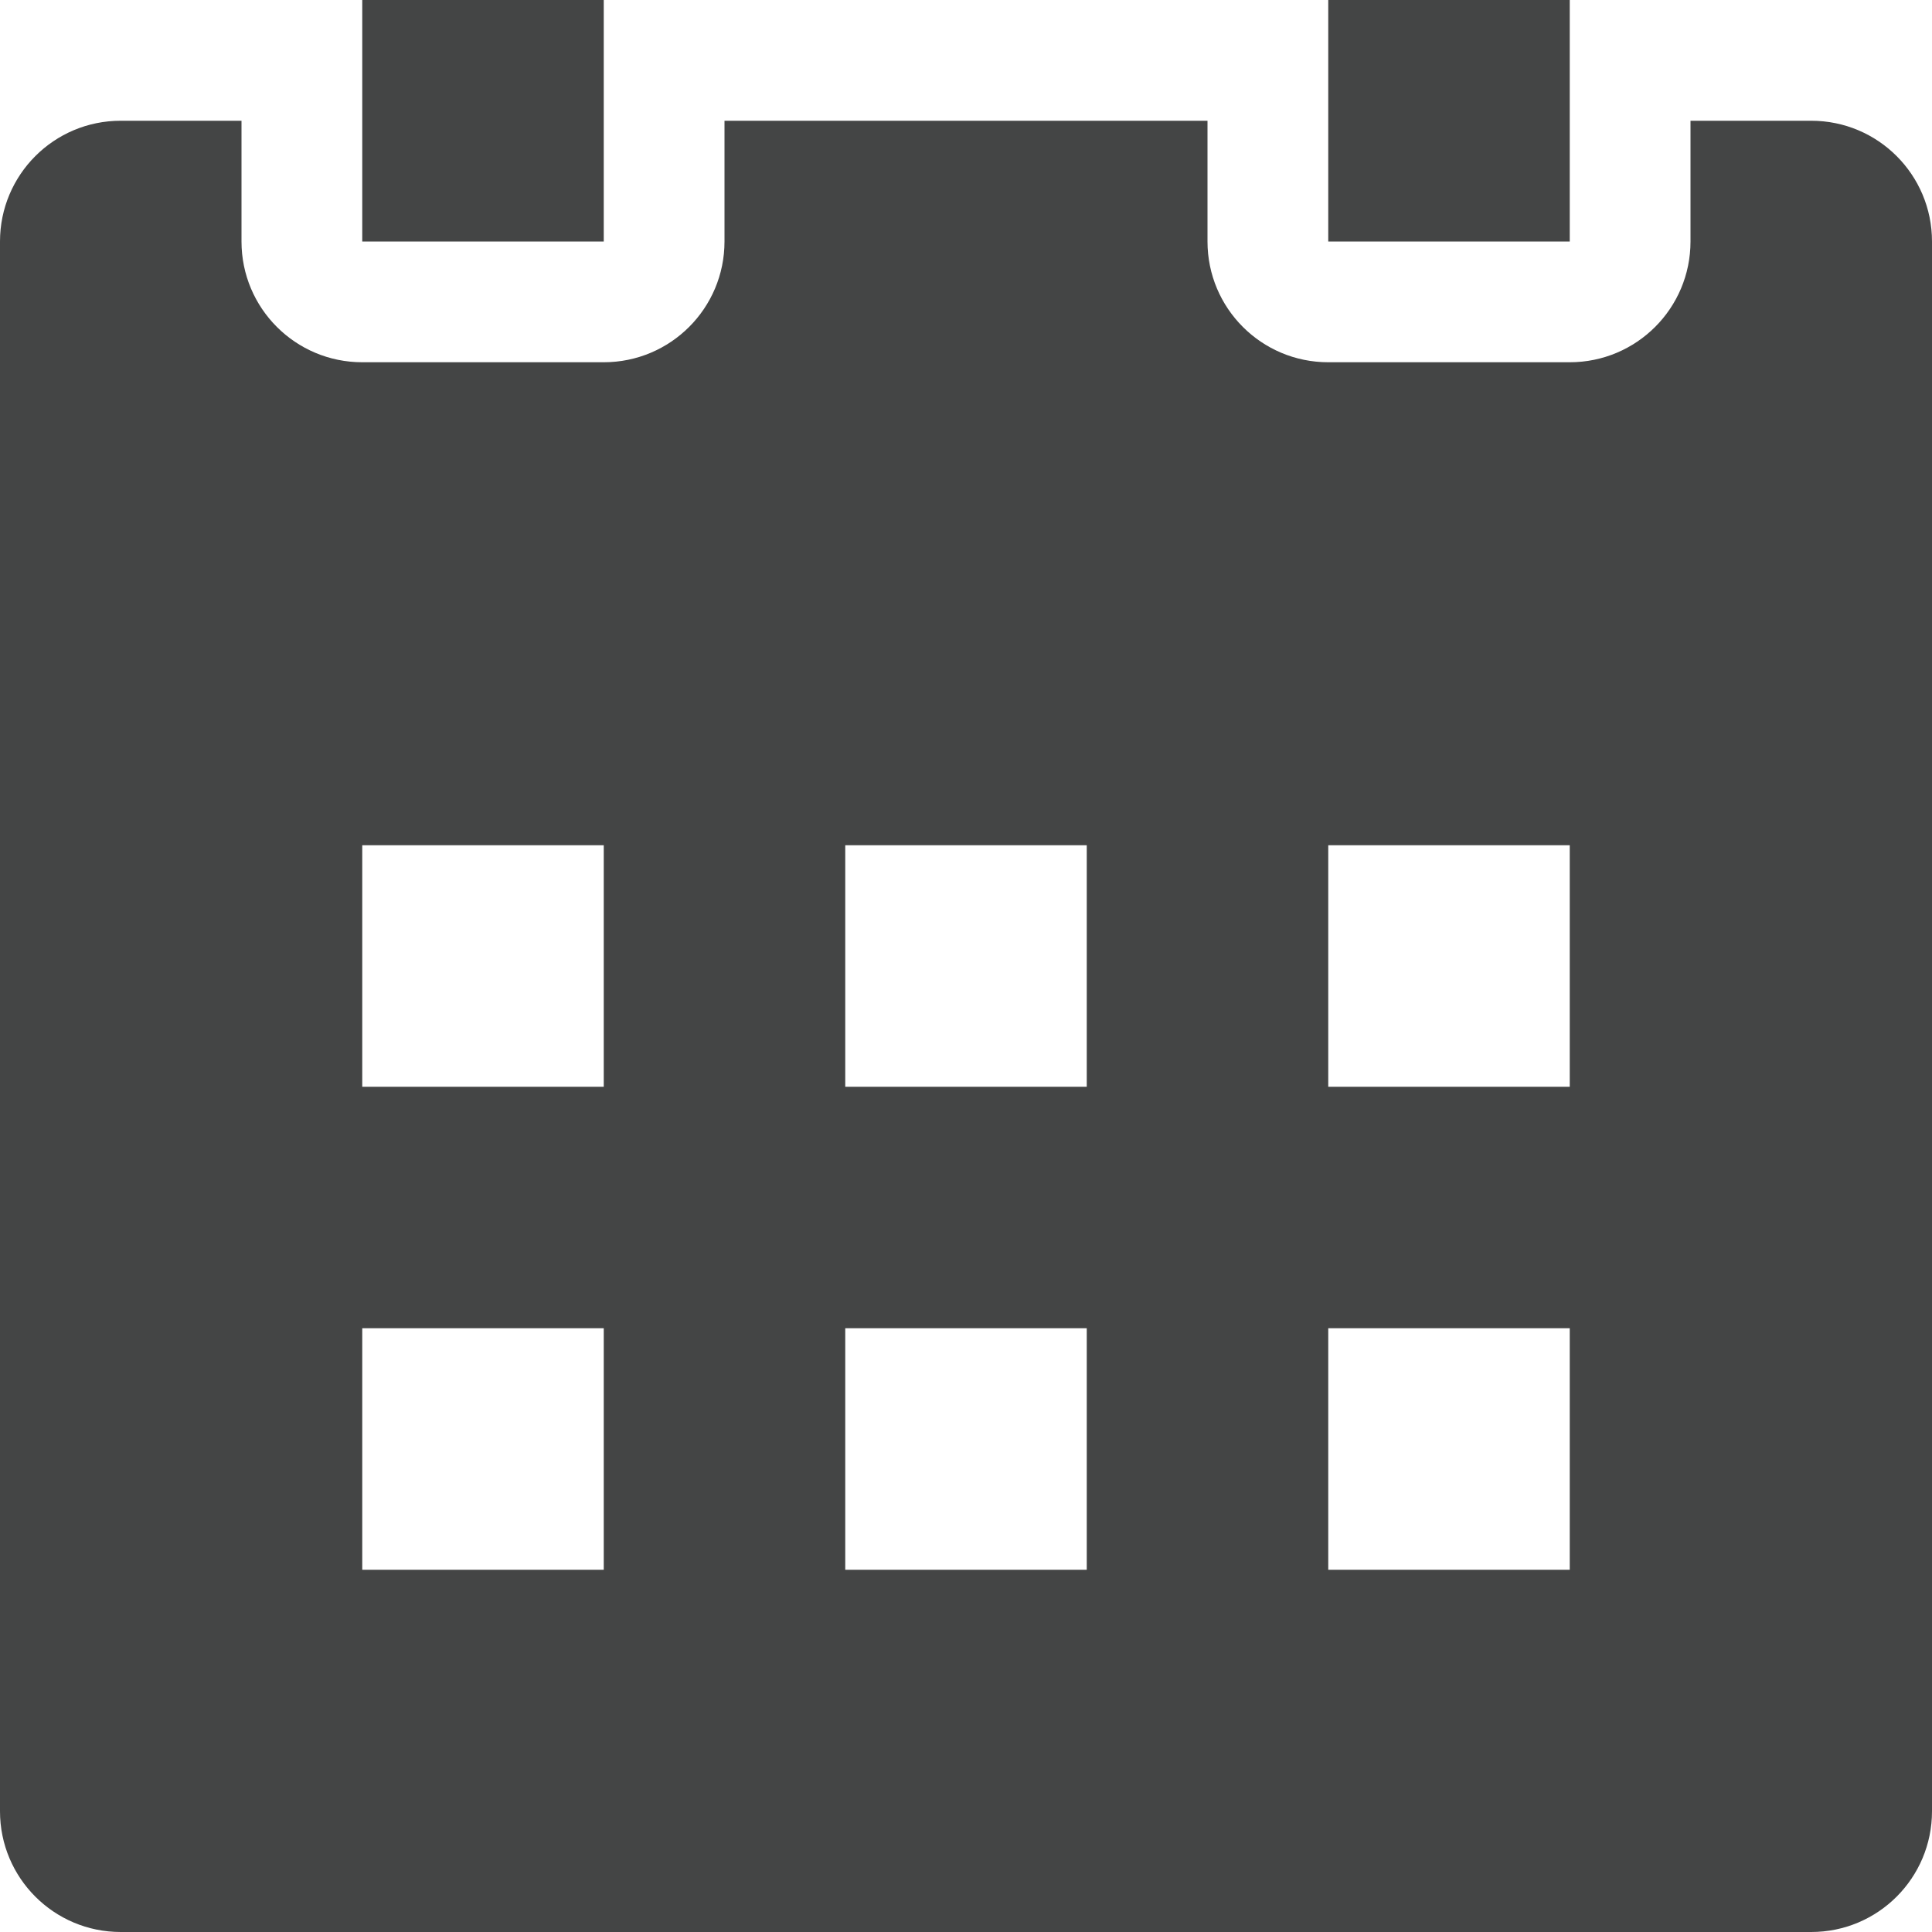 <?xml version="1.0" encoding="UTF-8" standalone="no"?>
<svg width="22px" height="22px" viewBox="0 0 22 22" version="1.1" xmlns="http://www.w3.org/2000/svg" xmlns:xlink="http://www.w3.org/1999/xlink">
    <path fill="#444545" d="M4.125,0 L6.875,0 L6.875,2.75 L4.125,2.75 L4.125,0 Z M15.125,0 L17.875,0 L17.875,2.75 L15.125,2.75 L15.125,0 Z M20.625,1.375 L19.25,1.375 L19.25,2.75 C19.25,3.51 18.635,4.125 17.875,4.125 L15.125,4.125 C14.365,4.125 13.75,3.51 13.75,2.75 L13.75,1.375 L8.25,1.375 L8.25,2.75 C8.25,3.51 7.635,4.125 6.875,4.125 L4.125,4.125 C3.365,4.125 2.75,3.51 2.75,2.75 L2.75,1.375 L1.374,1.375 C0.615,1.375 0,1.99 0,2.75 L0,20.625 C0,21.385 0.615,22 1.374,22 L20.625,22 C21.385,22 22,21.385 22,20.625 L22,2.75 C22,1.99 21.385,1.375 20.625,1.375 Z M6.875,17.875 L4.125,17.875 L4.125,15.125 L6.875,15.125 L6.875,17.875 L6.875,17.875 Z M6.875,12.375 L4.125,12.375 L4.125,9.625 L6.875,9.625 L6.875,12.375 L6.875,12.375 Z M12.375,17.875 L9.625,17.875 L9.625,15.125 L12.375,15.125 L12.375,17.875 L12.375,17.875 Z M12.375,12.375 L9.625,12.375 L9.625,9.625 L12.375,9.625 L12.375,12.375 L12.375,12.375 Z M17.875,17.875 L15.125,17.875 L15.125,15.125 L17.875,15.125 L17.875,17.875 L17.875,17.875 Z M17.875,12.375 L15.125,12.375 L15.125,9.625 L17.875,9.625 L17.875,12.375 L17.875,12.375 Z" id="Rectangle-path"></path>
</svg>
